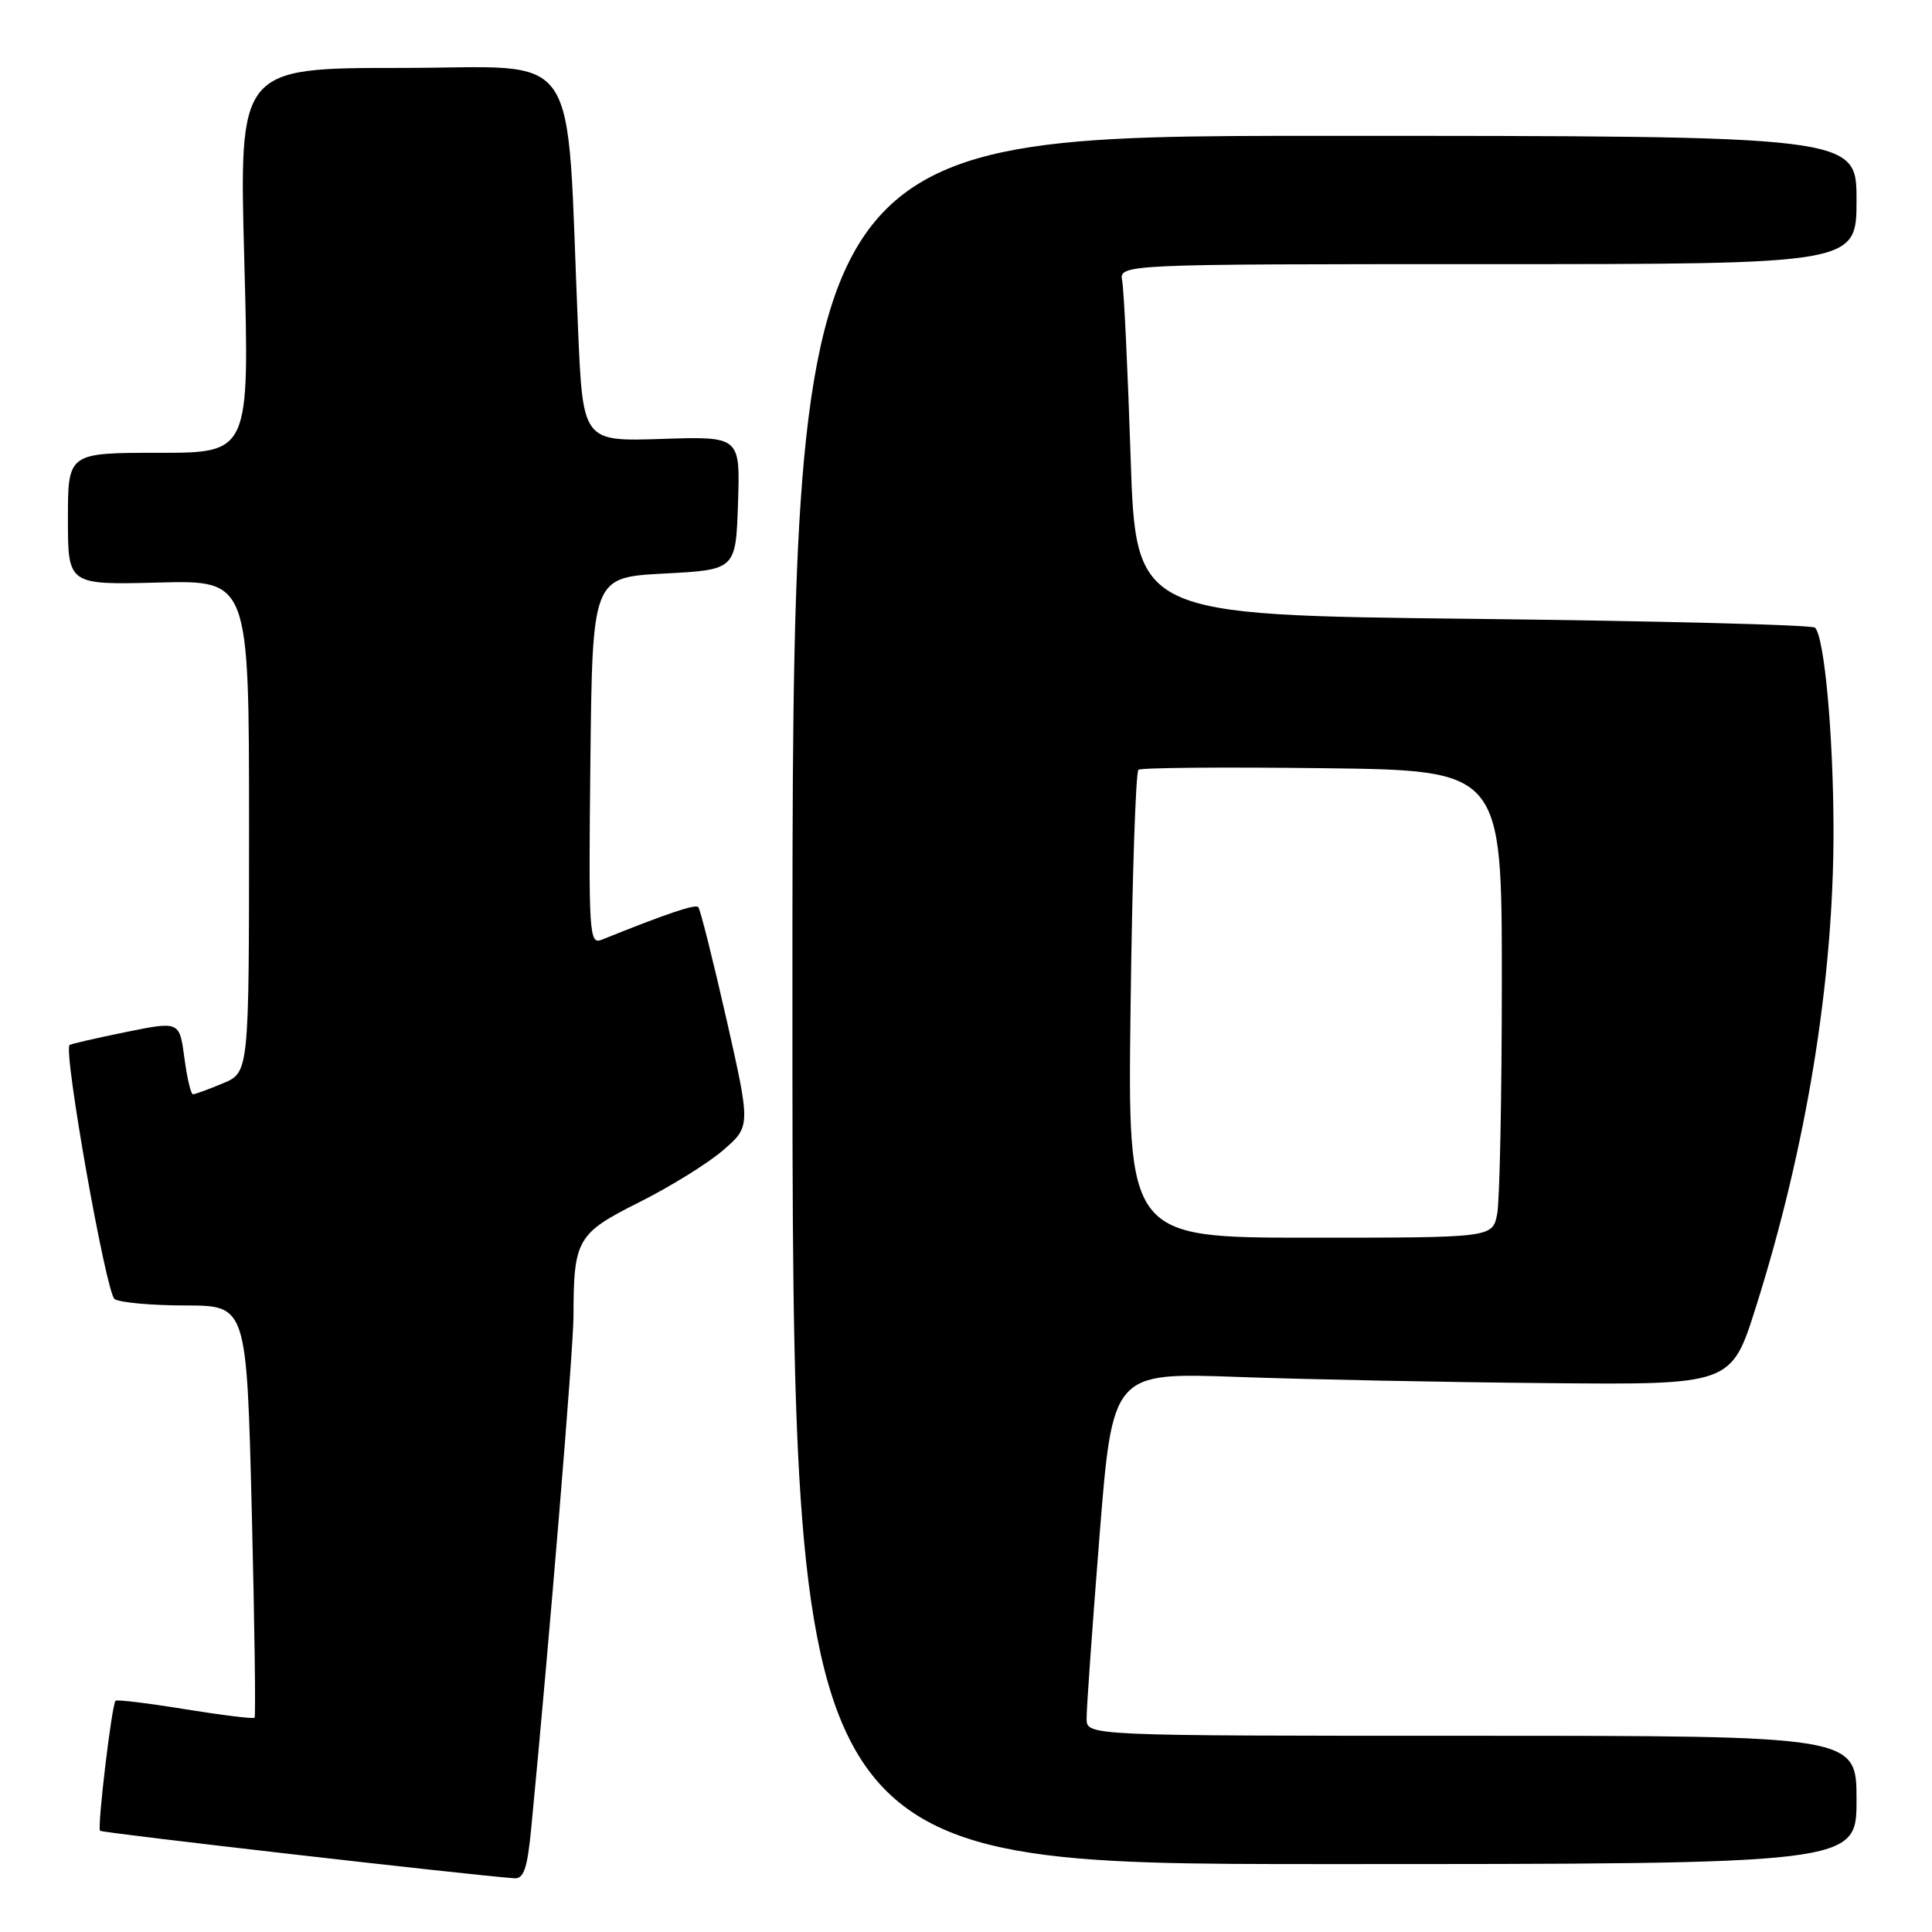 <?xml version="1.0" encoding="UTF-8" standalone="no"?>
<!DOCTYPE svg PUBLIC "-//W3C//DTD SVG 1.1//EN" "http://www.w3.org/Graphics/SVG/1.1/DTD/svg11.dtd" >
<svg xmlns="http://www.w3.org/2000/svg" xmlns:xlink="http://www.w3.org/1999/xlink" version="1.1" viewBox="0 0 256 256">
 <g >
 <path fill="currentColor"
d=" M 70.39 242.25 C 72.83 216.96 75.99 178.66 75.99 174.38 C 76.01 164.21 76.46 163.43 84.71 159.30 C 88.82 157.24 93.82 154.14 95.83 152.40 C 99.47 149.25 99.47 149.25 96.24 134.96 C 94.45 127.10 92.78 120.45 92.52 120.19 C 92.11 119.78 88.30 121.07 79.73 124.52 C 78.07 125.19 77.98 123.82 78.23 100.86 C 78.50 76.50 78.50 76.50 88.00 76.00 C 97.50 75.50 97.50 75.50 97.79 66.66 C 98.08 57.82 98.08 57.82 87.66 58.16 C 77.23 58.50 77.23 58.50 76.59 43.50 C 74.97 5.31 77.47 9.00 53.21 9.00 C 31.68 9.00 31.68 9.00 32.37 34.50 C 33.06 60.00 33.06 60.00 21.03 60.00 C 9.00 60.00 9.00 60.00 9.00 68.75 C 9.00 77.50 9.00 77.50 21.00 77.19 C 33.00 76.88 33.00 76.88 33.00 109.49 C 33.00 142.10 33.00 142.10 29.53 143.55 C 27.62 144.35 25.84 145.00 25.57 145.00 C 25.29 145.00 24.78 142.82 24.43 140.15 C 23.78 135.31 23.78 135.31 16.64 136.76 C 12.71 137.56 9.37 138.33 9.22 138.47 C 8.36 139.25 14.07 171.43 15.19 172.14 C 15.91 172.60 20.14 172.98 24.59 172.98 C 32.68 173.00 32.68 173.00 33.36 200.15 C 33.73 215.08 33.90 227.44 33.73 227.61 C 33.56 227.78 29.42 227.27 24.52 226.48 C 19.63 225.68 15.48 225.18 15.31 225.36 C 14.81 225.86 12.86 242.20 13.26 242.59 C 13.54 242.87 61.86 248.41 68.12 248.88 C 69.41 248.98 69.87 247.62 70.39 242.25 Z  M 246.00 238.50 C 246.00 230.00 246.00 230.00 195.00 230.00 C 144.00 230.00 144.00 230.00 143.98 227.75 C 143.96 226.51 144.73 215.68 145.68 203.68 C 147.41 181.86 147.41 181.86 163.96 182.45 C 173.06 182.78 191.50 183.15 204.95 183.27 C 229.41 183.50 229.41 183.50 232.66 173.21 C 239.38 151.94 242.97 129.88 242.95 110.00 C 242.93 97.43 241.75 84.42 240.50 83.17 C 240.14 82.80 219.73 82.28 195.17 82.00 C 150.50 81.50 150.50 81.50 149.81 60.50 C 149.43 48.95 148.93 38.49 148.70 37.25 C 148.28 35.00 148.28 35.00 197.14 35.00 C 246.00 35.00 246.00 35.00 246.00 26.50 C 246.00 18.00 246.00 18.00 175.50 18.00 C 105.00 18.00 105.00 18.00 105.00 132.50 C 105.00 247.00 105.00 247.00 175.50 247.00 C 246.00 247.00 246.00 247.00 246.00 238.50 Z  M 149.81 133.25 C 150.02 116.34 150.49 102.28 150.85 102.00 C 151.21 101.72 162.19 101.63 175.25 101.79 C 199.00 102.07 199.00 102.07 199.00 129.91 C 199.00 145.22 198.72 159.16 198.38 160.88 C 197.75 164.00 197.75 164.00 173.58 164.00 C 149.41 164.00 149.41 164.00 149.81 133.25 Z "/>
</g>
</svg>